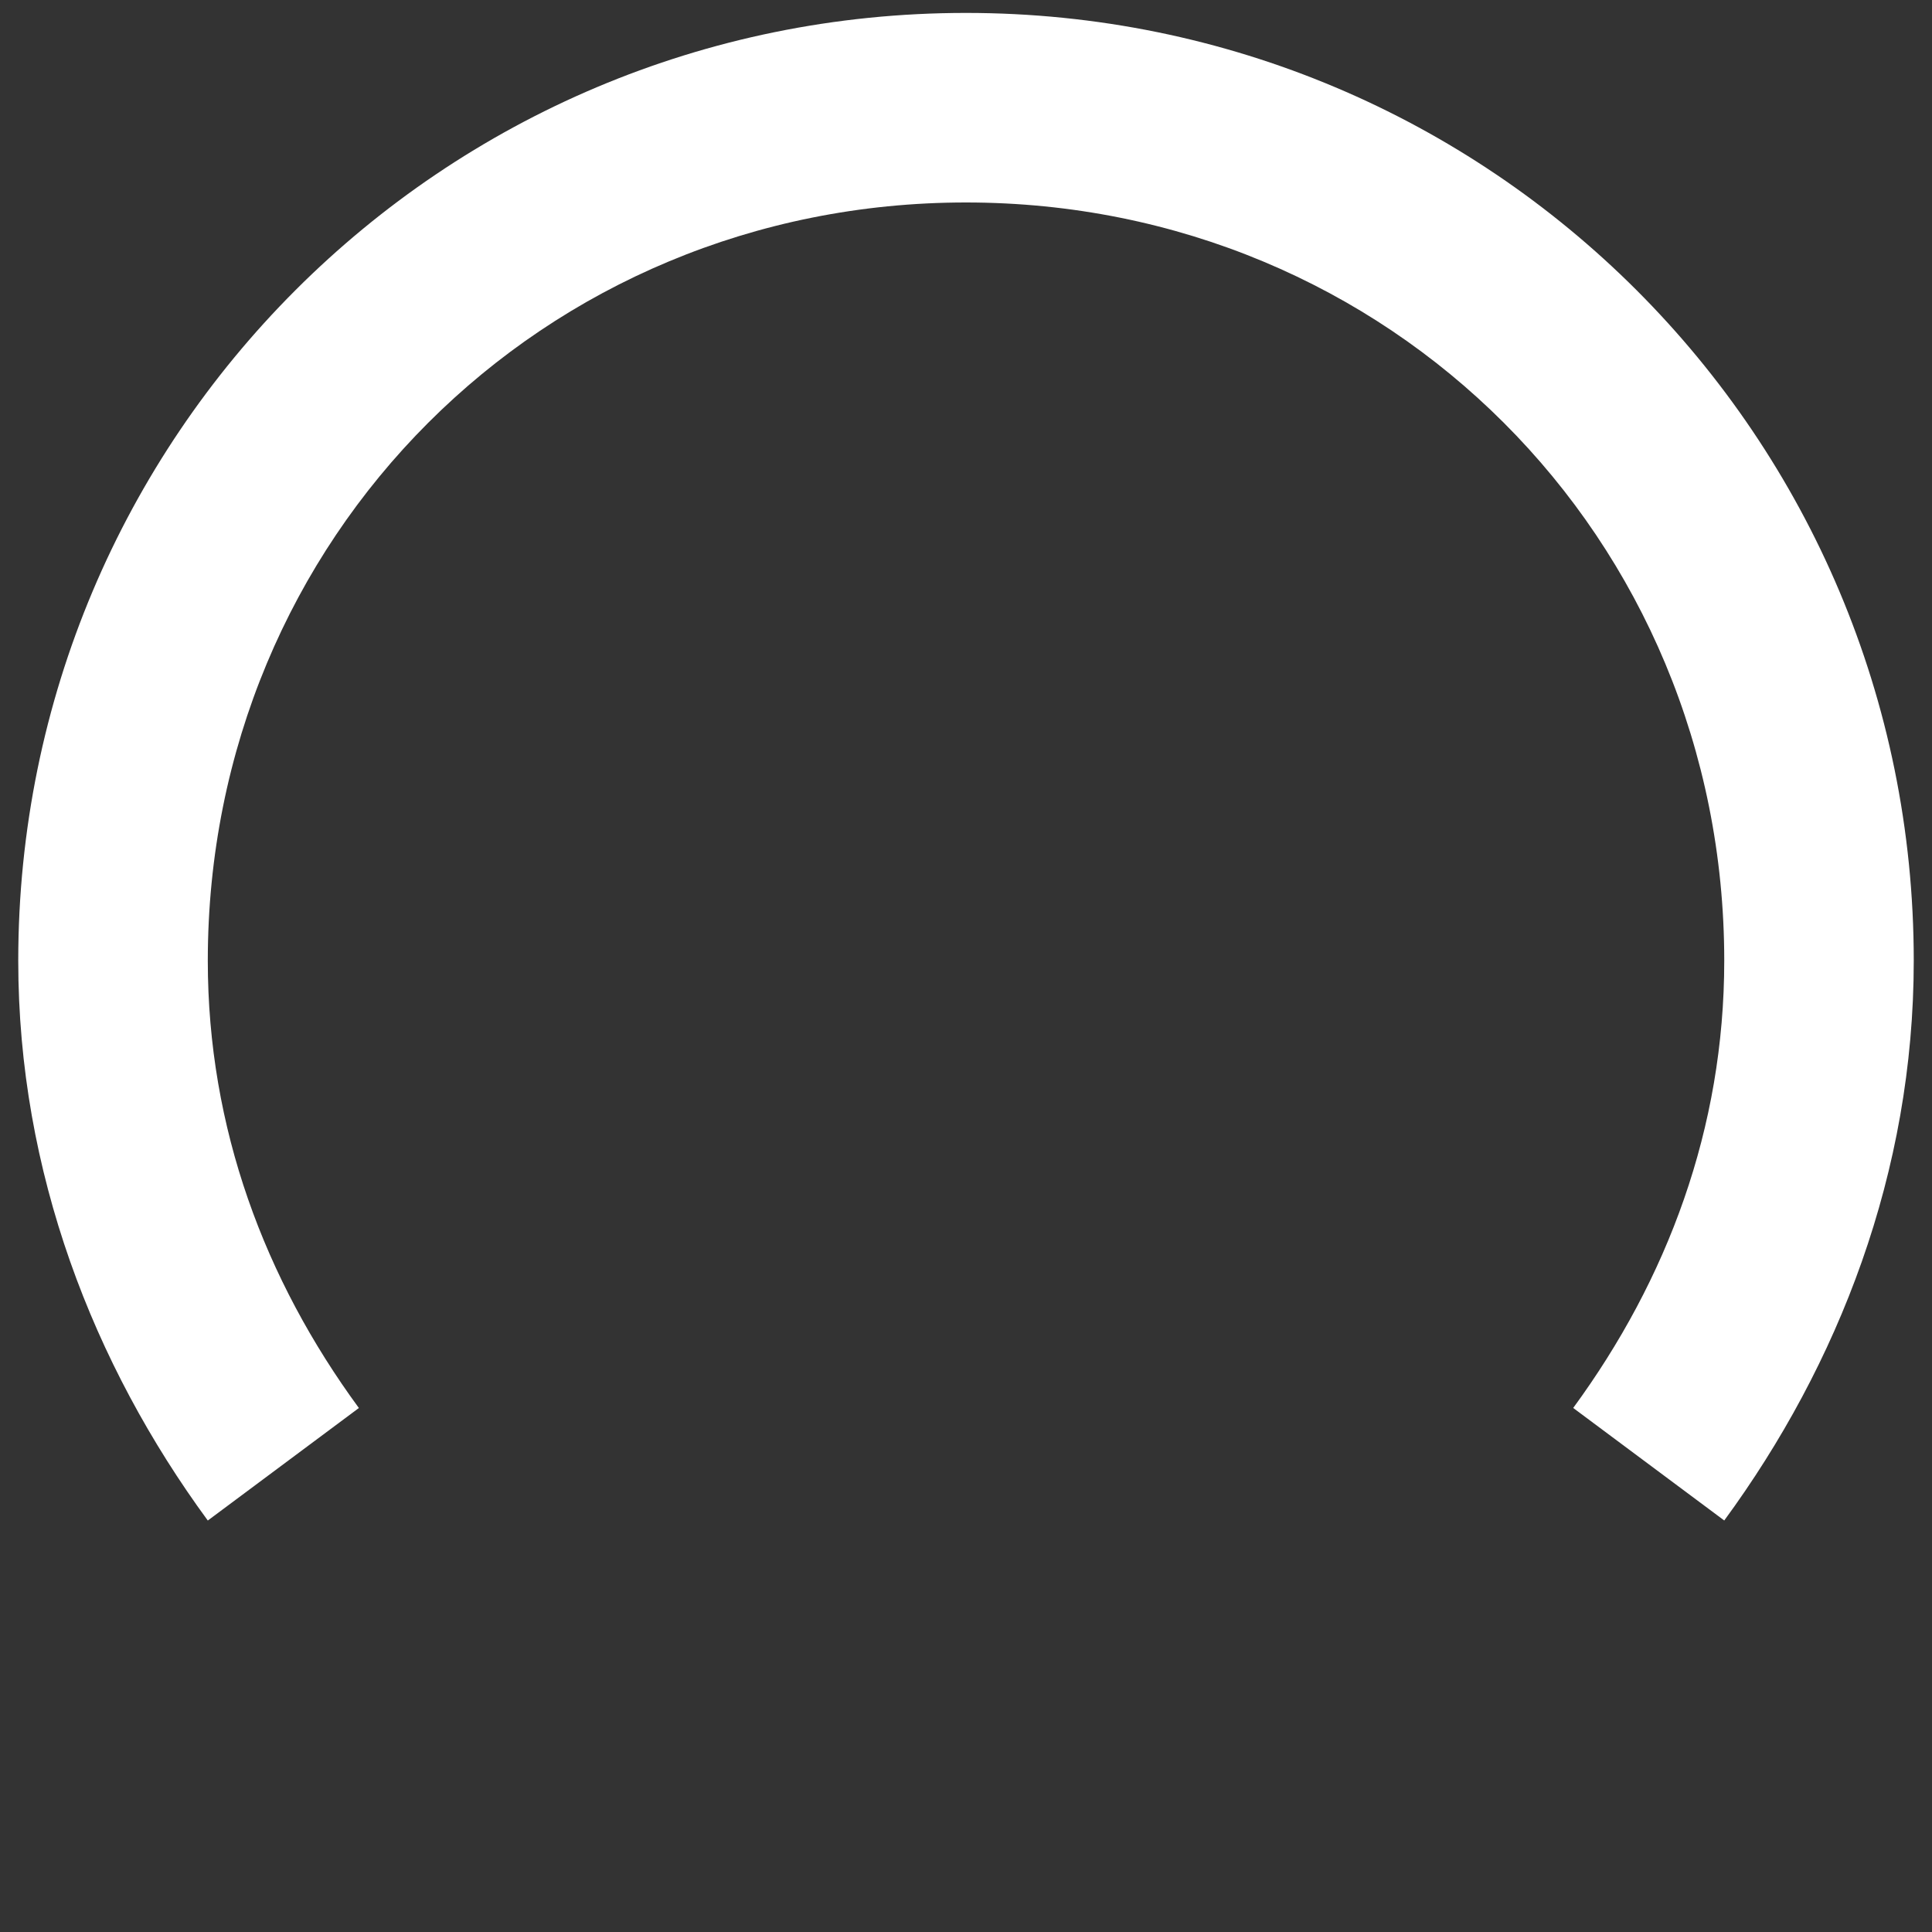 <?xml version="1.0" encoding="utf-8"?>
<!-- Generator: Adobe Illustrator 16.0.4, SVG Export Plug-In . SVG Version: 6.00 Build 0)  -->
<!DOCTYPE svg PUBLIC "-//W3C//DTD SVG 1.1//EN" "http://www.w3.org/Graphics/SVG/1.1/DTD/svg11.dtd">
<svg version="1.1" id="Layer_1" xmlns="http://www.w3.org/2000/svg" xmlns:xlink="http://www.w3.org/1999/xlink" x="0px" y="0px"
	 width="45px" height="45px" viewBox="0 0 45 45" enable-background="new 0 0 45 45" xml:space="preserve">
<rect x="0" y="0" width="45" height="45" fill="#333333" stroke="none"/>
<path fill="#FFFFFF" d="M22.499,0.301c-12.213,0-22.074,9.861-22.074,22.076c0,4.929,1.752,9.408,4.415,13.039l3.519-2.621
	C6.164,29.801,4.84,26.277,4.84,22.377c0-9.861,7.8-17.661,17.659-17.661c9.861,0,17.662,7.8,17.662,17.661
	c0,3.9-1.324,7.423-3.518,10.417l3.518,2.621c2.662-3.631,4.414-8.109,4.414-13.039C44.575,10.162,34.716,0.301,22.499,0.301z"/>
</svg>
